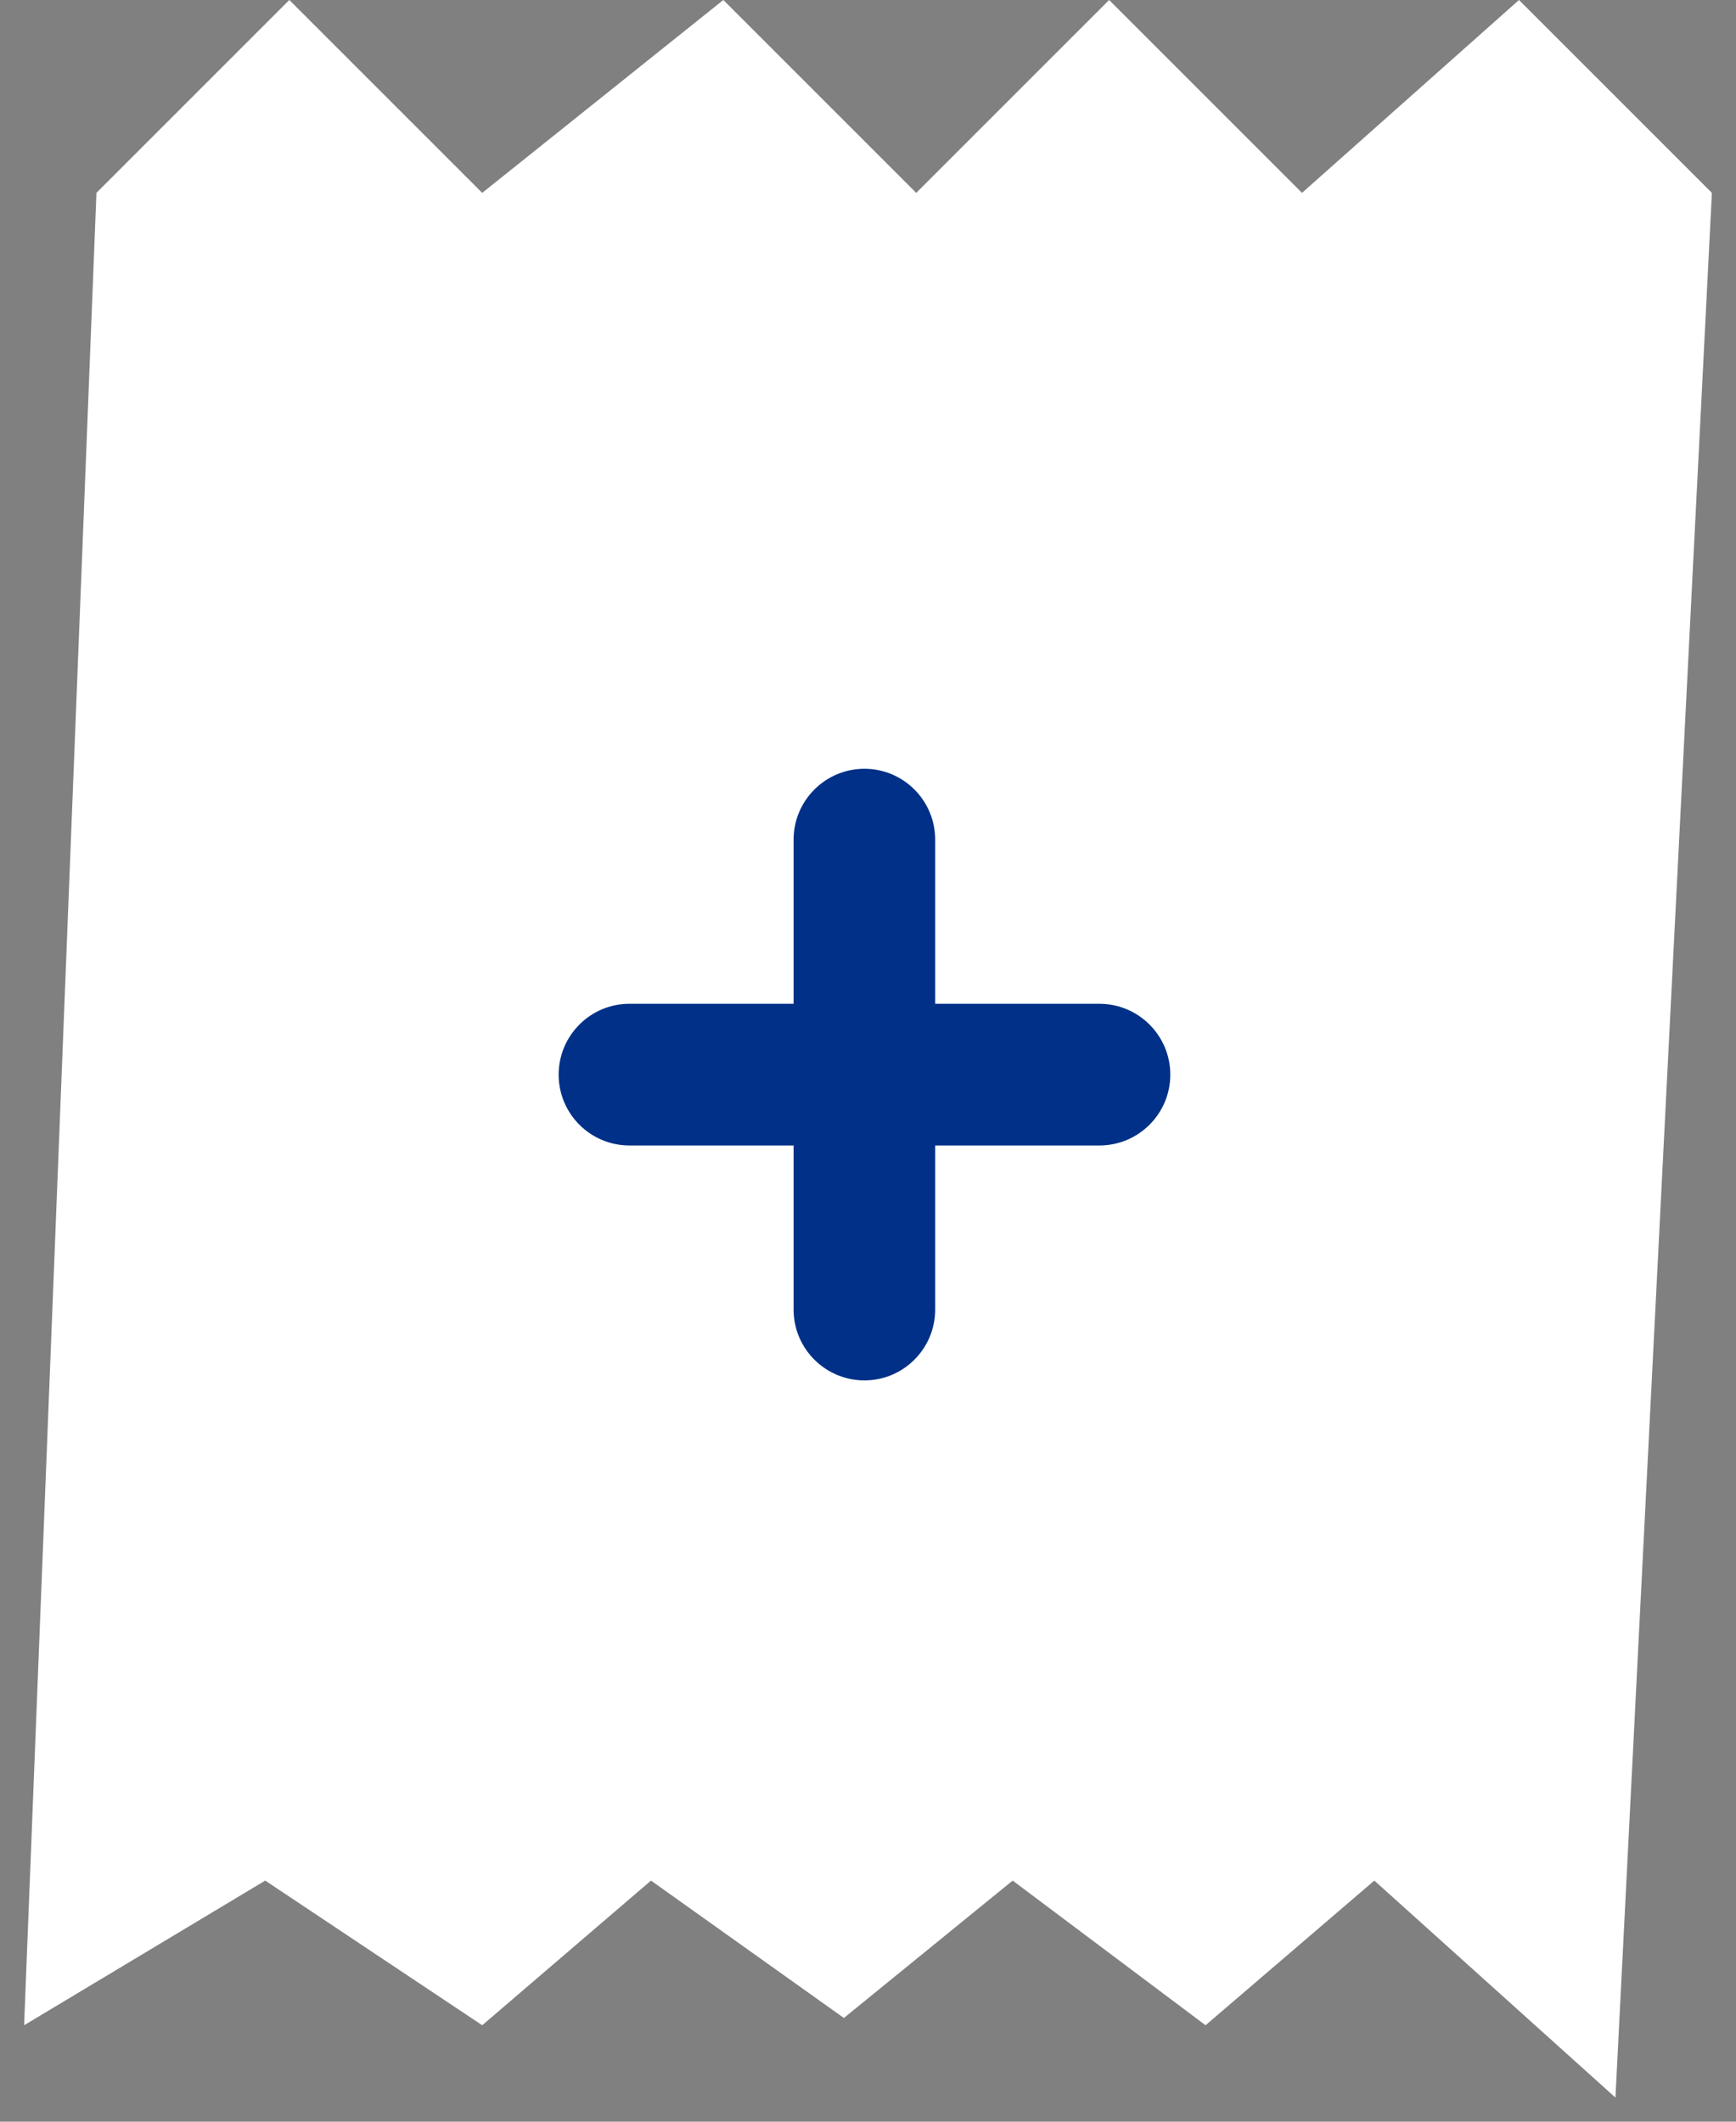 <svg width="36" height="44" viewBox="0 0 36 44" fill="none" xmlns="http://www.w3.org/2000/svg">
<rect x="0" y="0" width="36" height="44" fill="#808080" stroke="none"/>
<path d="M0.5 42L2 4L6 0L10 4L15 0L19 4L23 0L27 4L31.5 0L35.5 4L33.5 43.5L28.5 39L25 42L21 39L17.5 41.849L13.5 39L10 42L5.5 39L0.5 42Z" fill="white"/>
<path d="M22.8 20.817H19.393V17.412C19.393 16.602 18.736 15.943 17.926 15.943C17.116 15.943 16.457 16.602 16.457 17.412V20.817H13.052C12.242 20.817 11.585 21.476 11.585 22.286C11.585 23.097 12.242 23.755 13.052 23.755H16.457V27.158C16.457 27.969 17.116 28.627 17.926 28.627C18.736 28.627 19.393 27.969 19.393 27.158V23.755H22.8C23.61 23.755 24.269 23.097 24.269 22.286C24.269 21.476 23.61 20.817 22.8 20.817Z" fill="#003087"/>
</svg>
